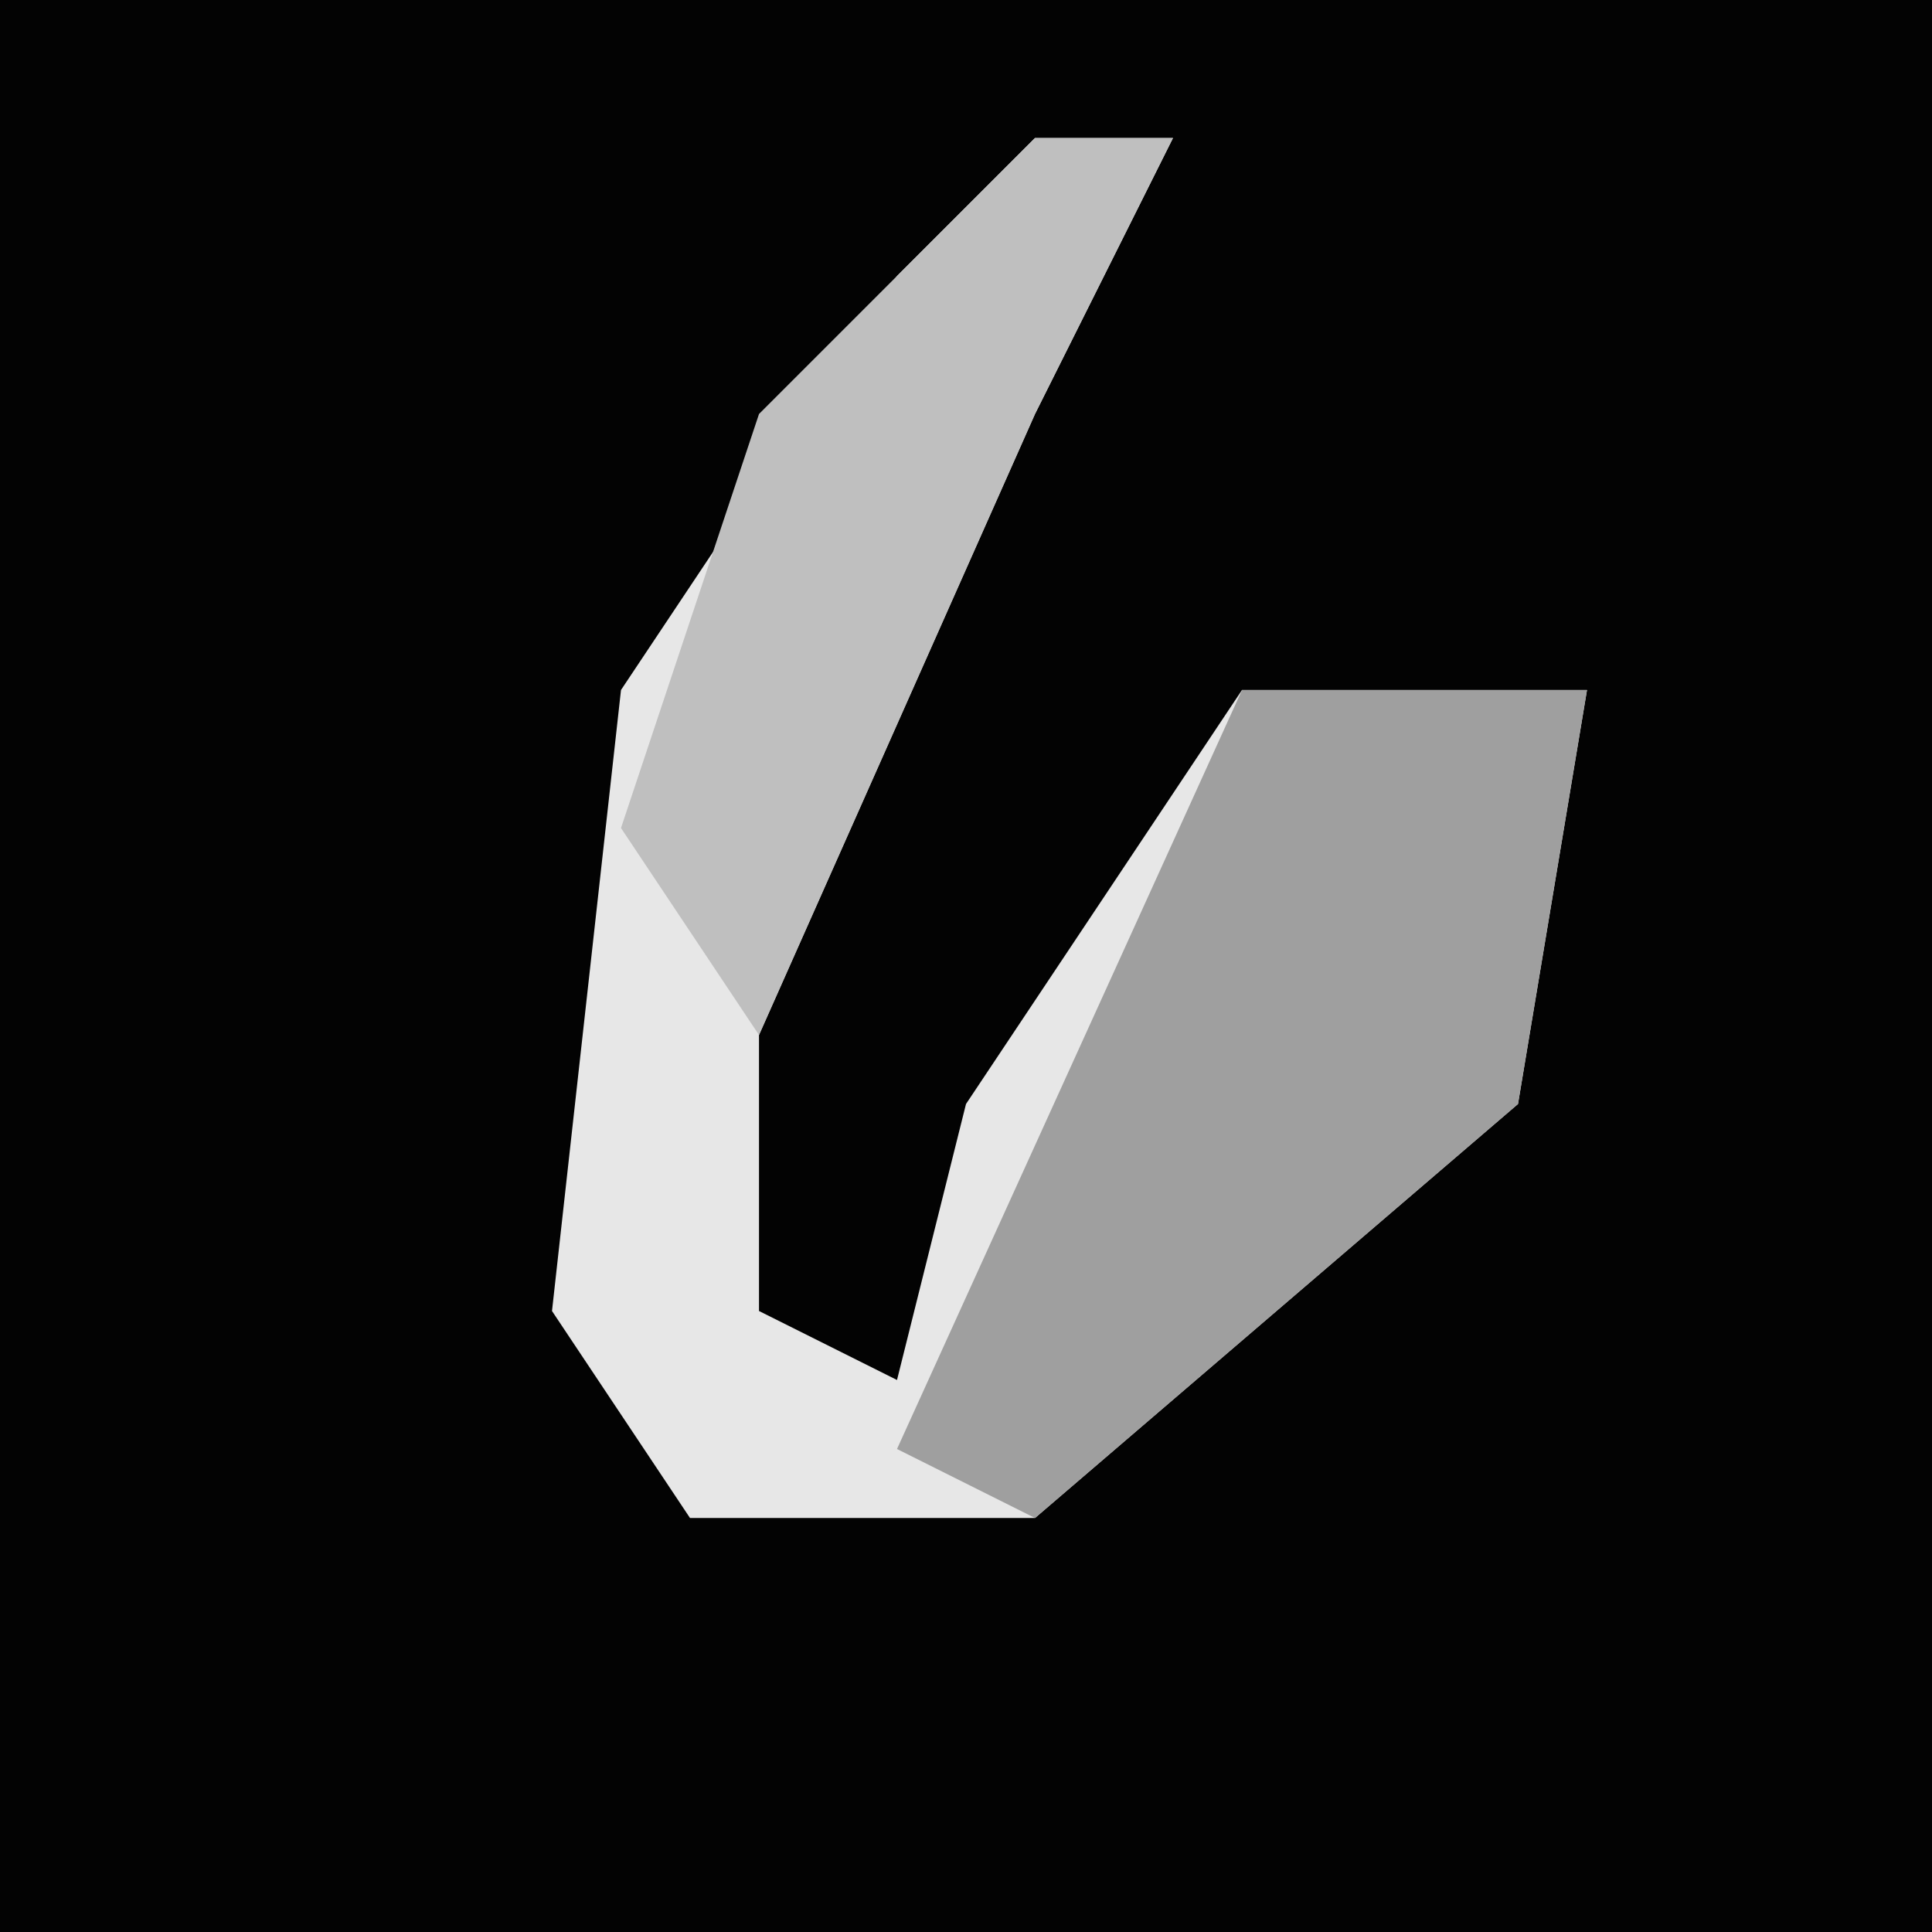 <?xml version="1.0" encoding="UTF-8"?>
<svg version="1.1" xmlns="http://www.w3.org/2000/svg" width="28" height="28">
<path d="M0,0 L28,0 L28,28 L0,28 Z " fill="#030303" transform="translate(0,0)"/>
<path d="M0,0 L2,0 L0,4 L-4,13 L-4,17 L-2,18 L-1,14 L3,8 L8,8 L7,14 L0,20 L-5,20 L-7,17 L-6,8 L-2,2 Z " fill="#E7E7E7" transform="translate(15,2)"/>
<path d="M0,0 L5,0 L4,6 L-3,12 L-5,11 Z " fill="#9F9F9F" transform="translate(18,10)"/>
<path d="M0,0 L2,0 L0,4 L-4,13 L-6,10 L-4,4 Z " fill="#BFBFBF" transform="translate(15,2)"/>
</svg>
